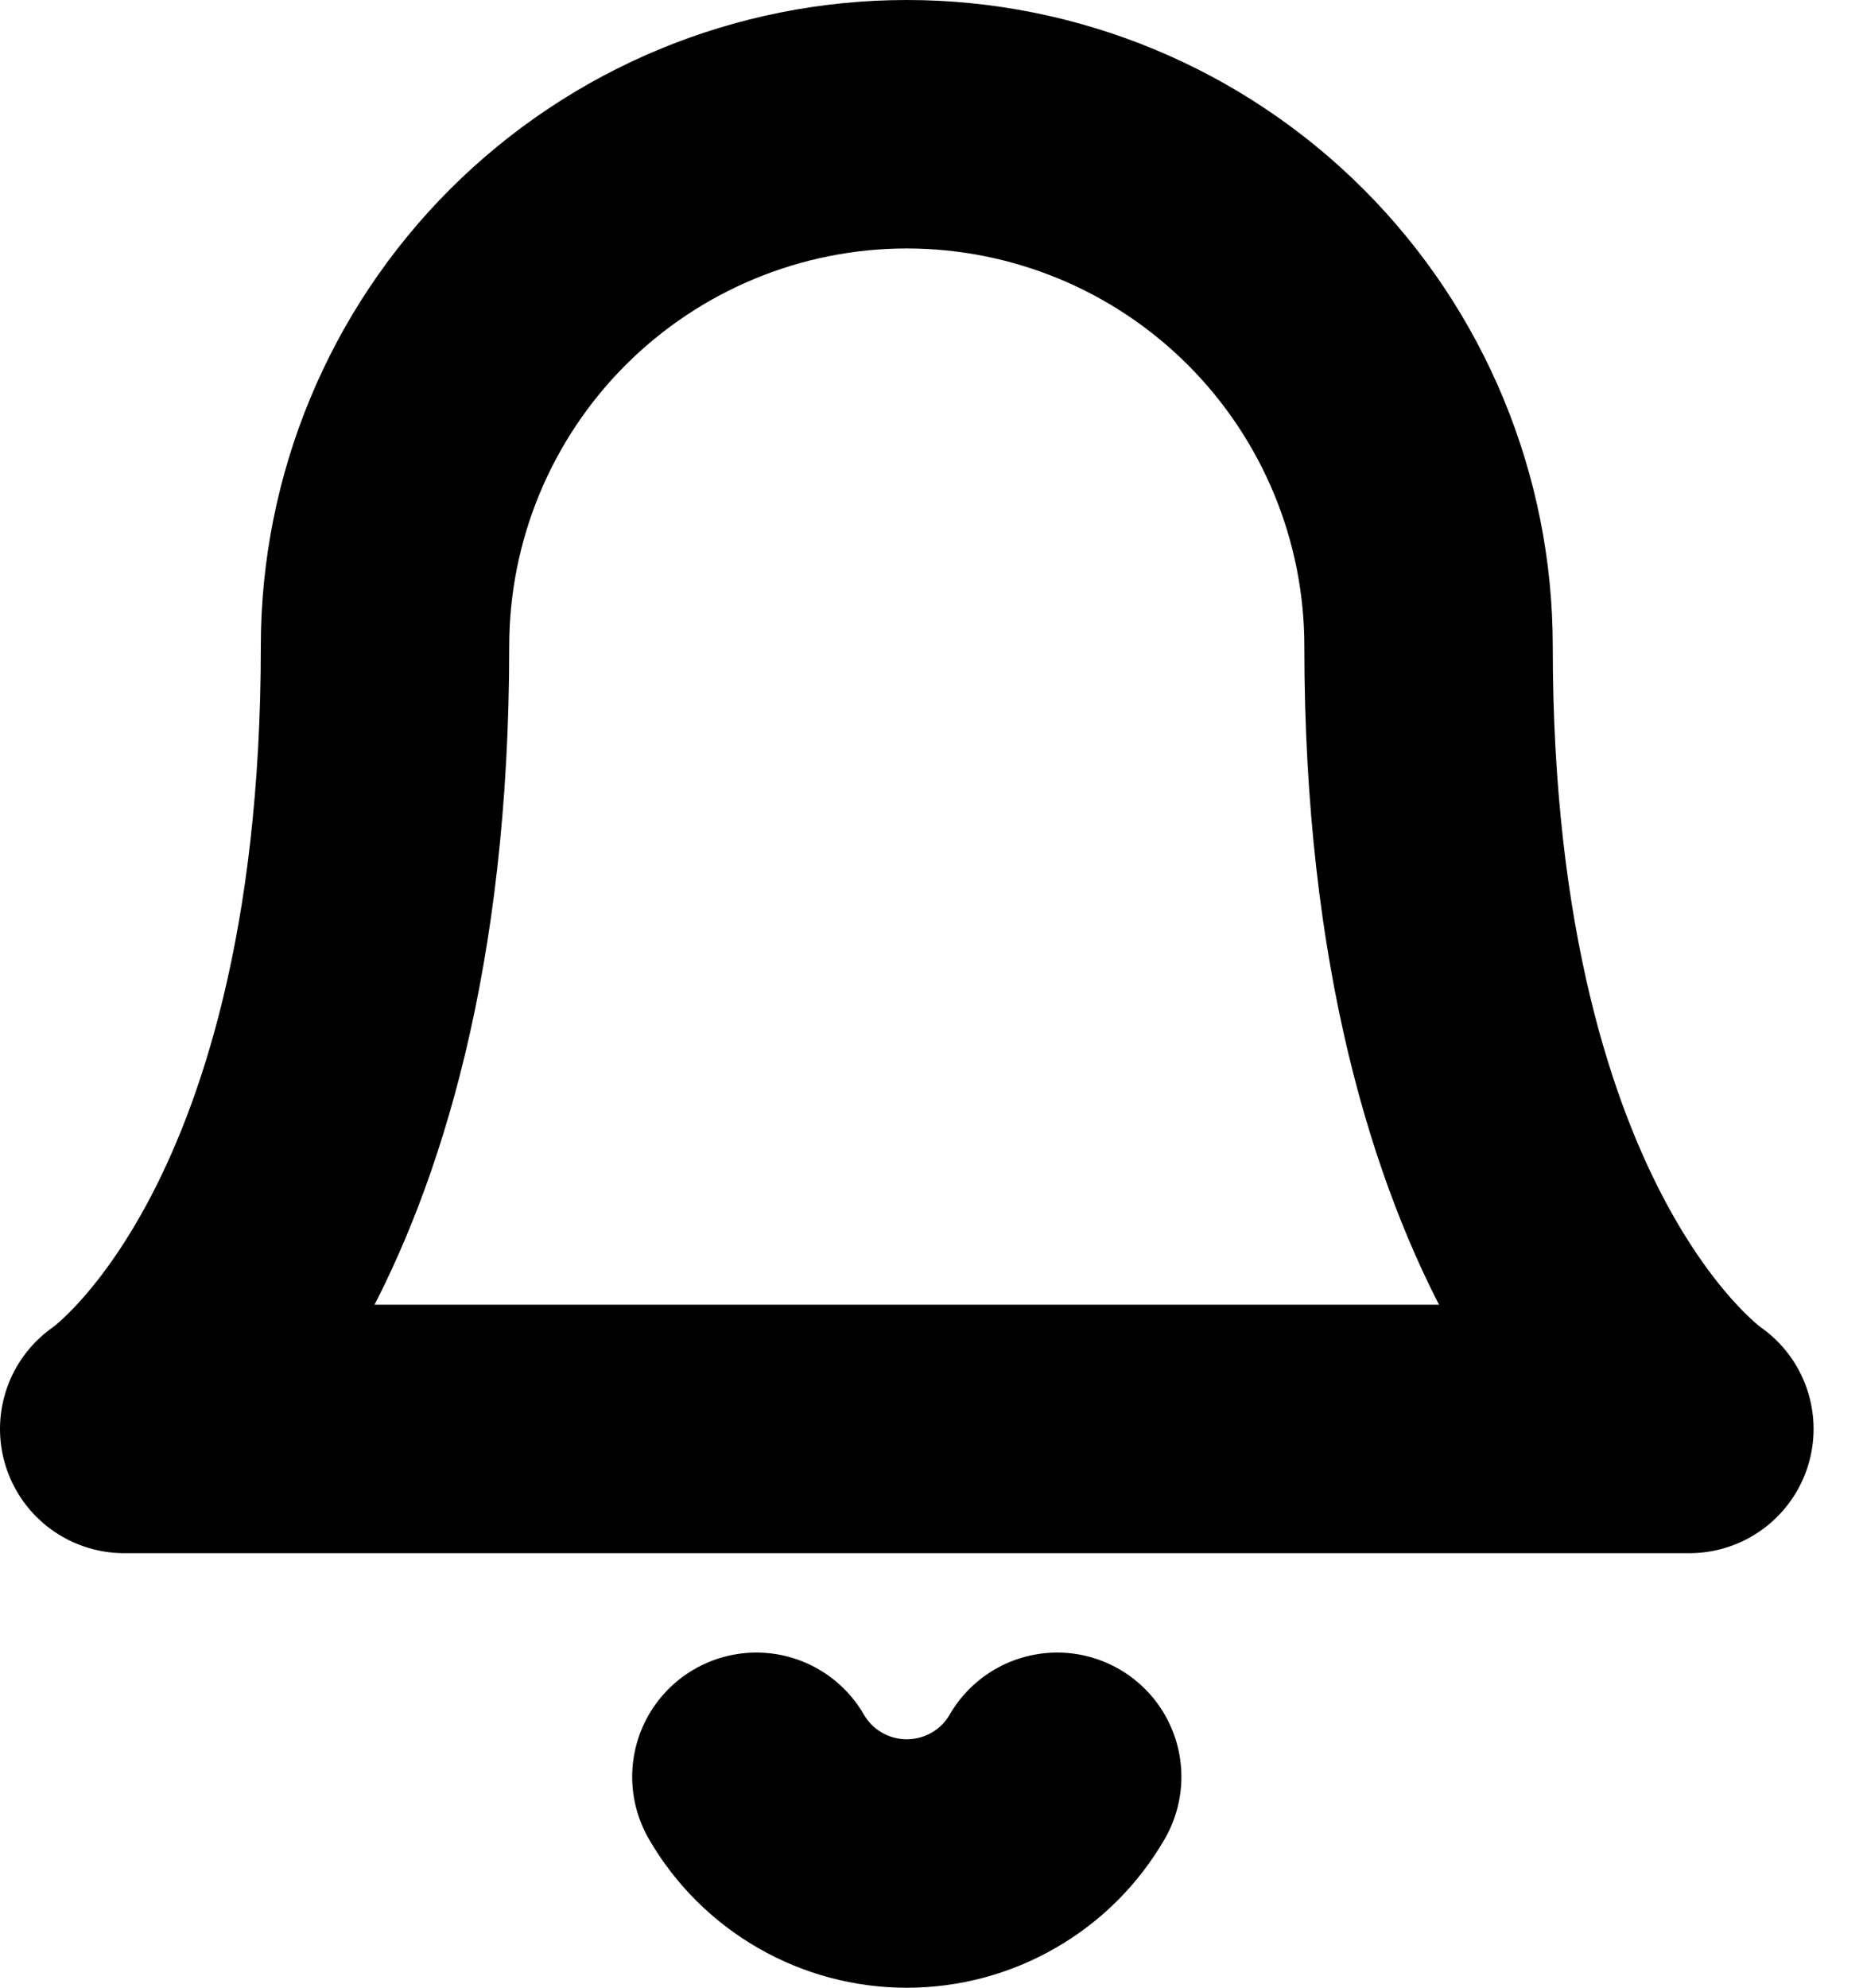 <svg  viewBox="0 0 15 16" fill="none" xmlns="http://www.w3.org/2000/svg">
<path d="M11.502 5.201C11.502 4.087 11.059 3.018 10.271 2.23C9.484 1.443 8.415 1 7.301 1C6.187 1 5.119 1.443 4.331 2.23C3.543 3.018 3.1 4.087 3.1 5.201C3.1 10.102 1 11.502 1 11.502H13.602C13.602 11.502 11.502 10.102 11.502 5.201Z" stroke="currentColor" stroke-width="2" stroke-linecap="round" stroke-linejoin="round"/>
<path d="M8.512 14.302C8.389 14.515 8.213 14.691 8 14.813C7.787 14.936 7.546 15 7.301 15C7.056 15 6.815 14.936 6.602 14.813C6.39 14.691 6.213 14.515 6.09 14.302" stroke="currentColor" stroke-width="2" stroke-linecap="round" stroke-linejoin="round"/>
</svg>
